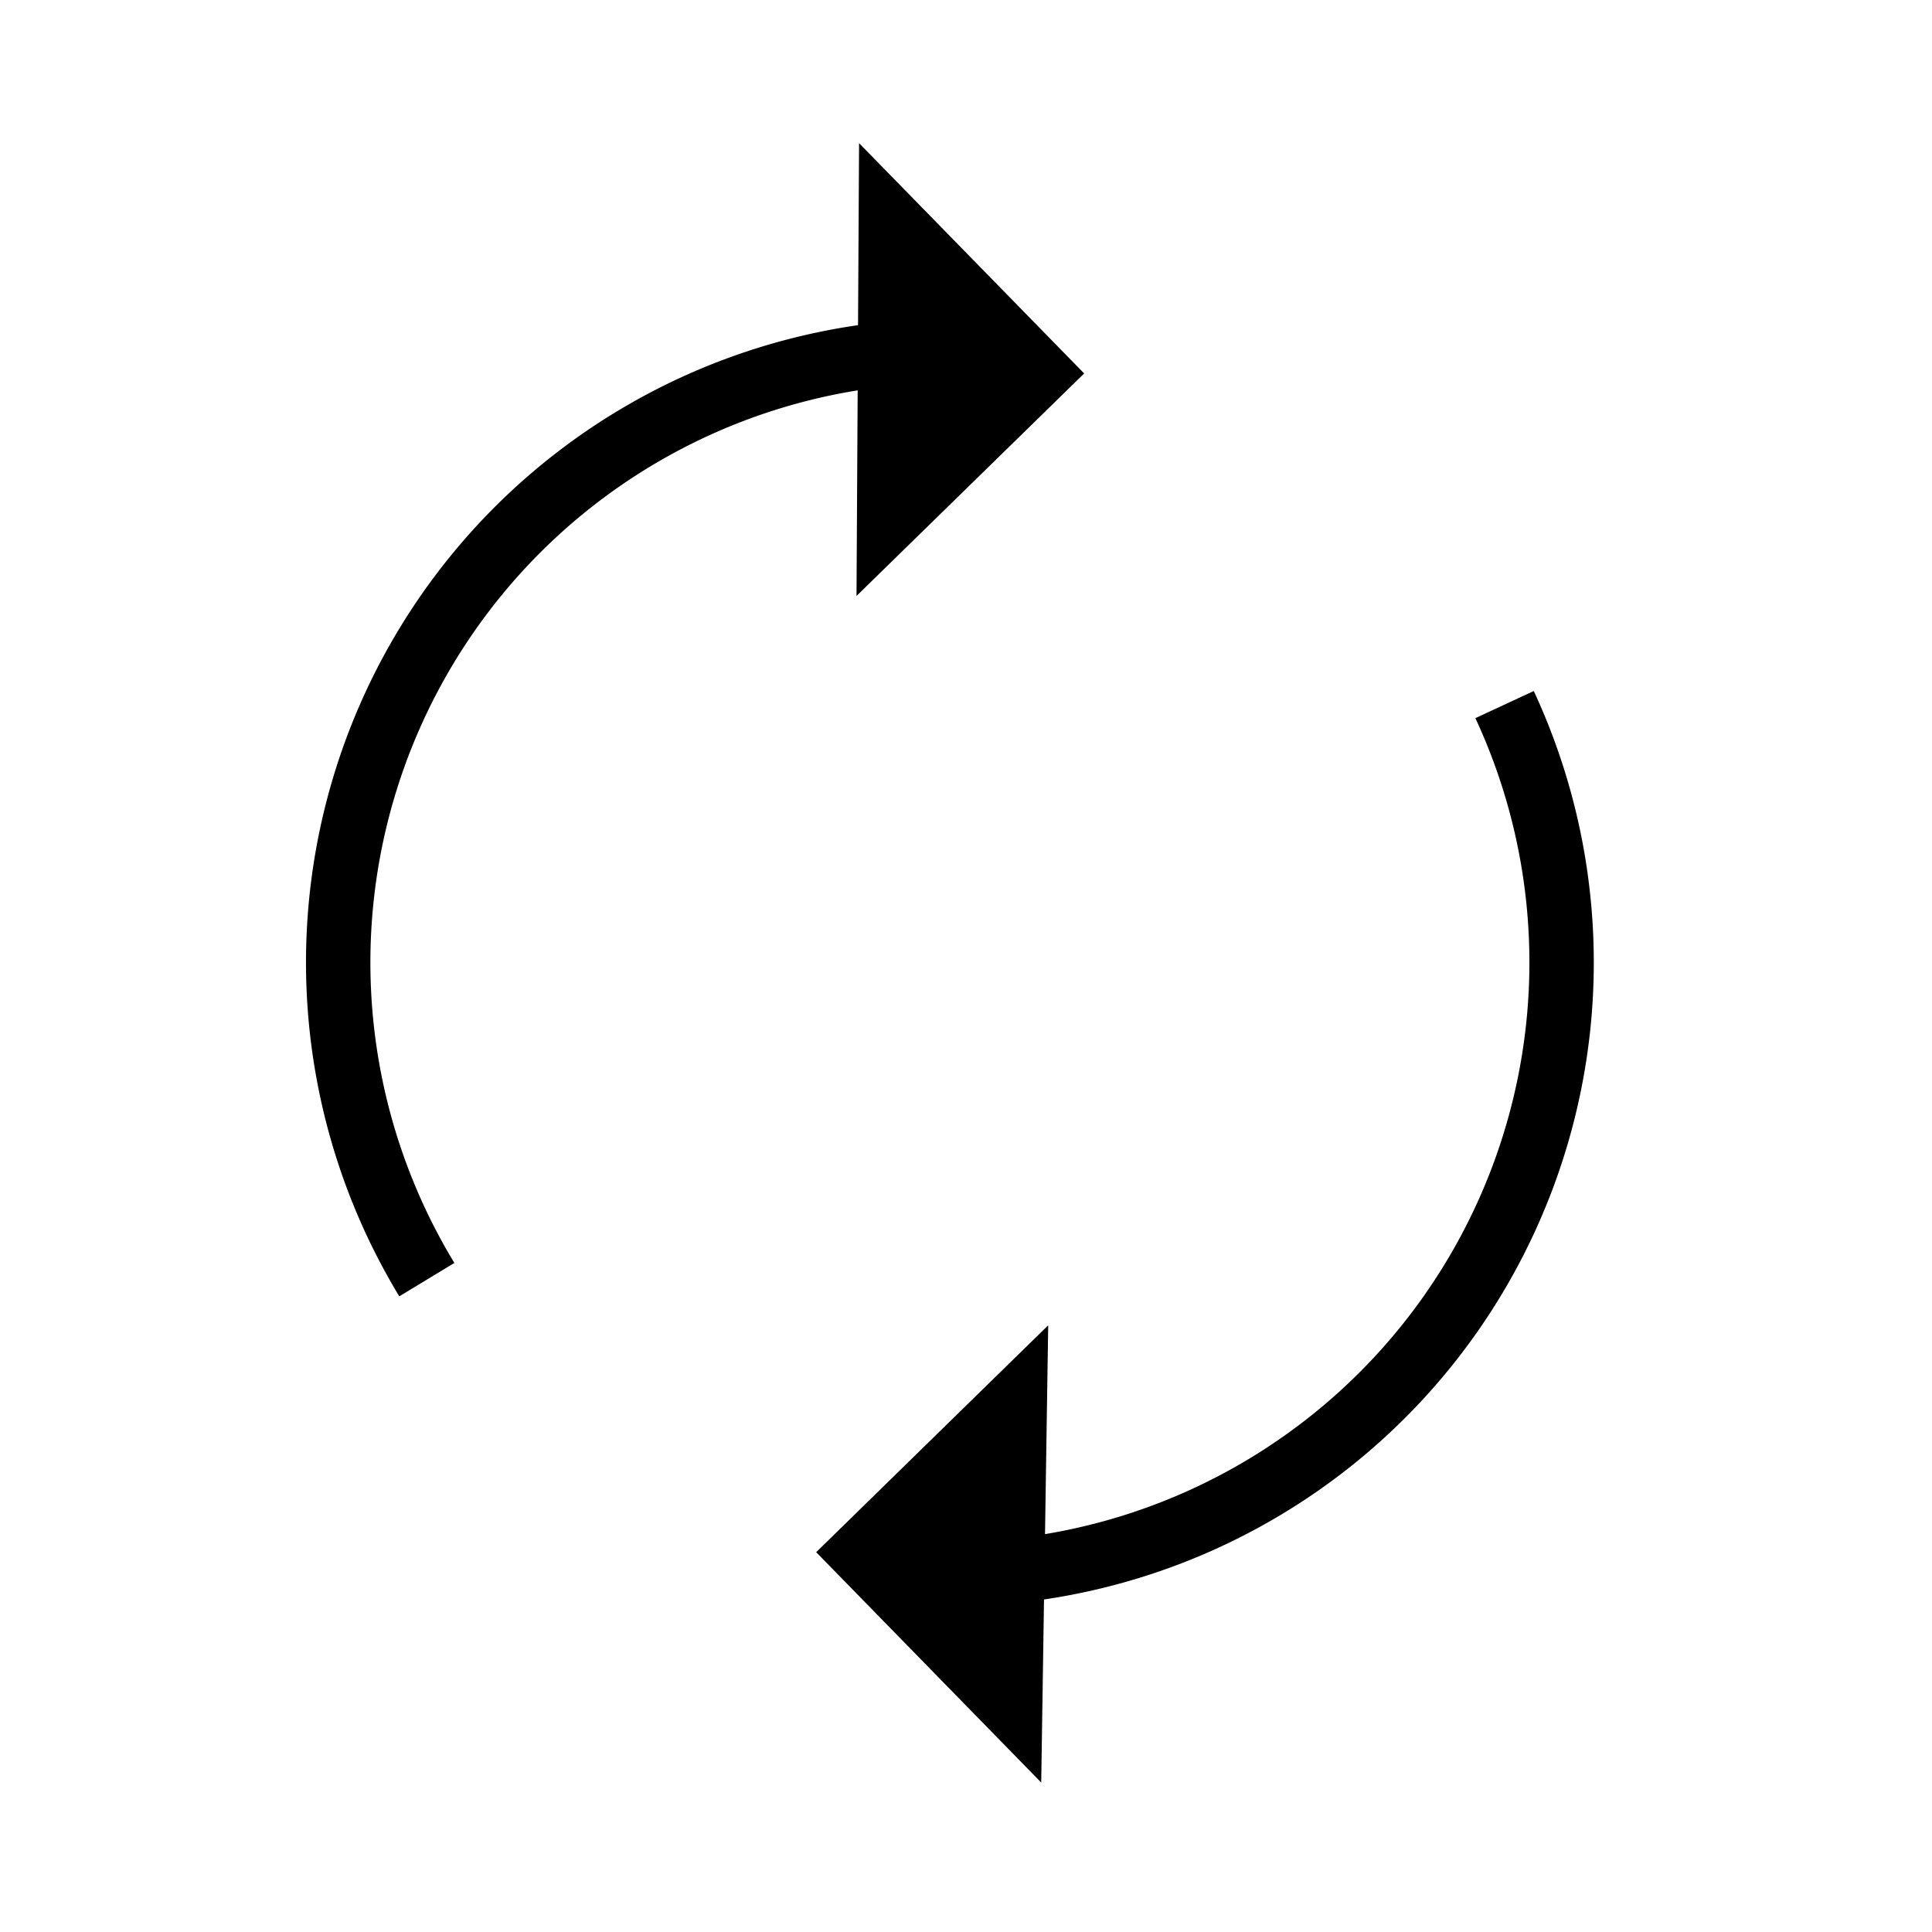 <?xml version="1.0" encoding="UTF-8" standalone="no"?>
<!-- Created with Inkscape (http://www.inkscape.org/) -->

<svg
   width="150mm"
   height="150mm"
   viewBox="0 0 150 150"
   version="1.1"
   id="svg1"
   inkscape:version="1.3 (0e150ed6c4, 2023-07-21)"
   sodipodi:docname="wait7.svg"
   xmlns:inkscape="http://www.inkscape.org/namespaces/inkscape"
   xmlns:sodipodi="http://sodipodi.sourceforge.net/DTD/sodipodi-0.dtd"
   xmlns="http://www.w3.org/2000/svg"
   xmlns:svg="http://www.w3.org/2000/svg">
  <sodipodi:namedview
     id="namedview1"
     pagecolor="#ffffff"
     bordercolor="#666666"
     borderopacity="1.0"
     inkscape:showpageshadow="2"
     inkscape:pageopacity="0.0"
     inkscape:pagecheckerboard="0"
     inkscape:deskcolor="#d1d1d1"
     inkscape:document-units="mm"
     inkscape:zoom="0.71624579"
     inkscape:cx="181.50194"
     inkscape:cy="361.60771"
     inkscape:window-width="1920"
     inkscape:window-height="1008"
     inkscape:window-x="0"
     inkscape:window-y="0"
     inkscape:window-maximized="1"
     inkscape:current-layer="layer1" />
  <defs
     id="defs1" />
  <g
     inkscape:label="Ebene 1"
     inkscape:groupmode="layer"
     id="layer1"
     transform="translate(-56.888,-108.974)">
    <path
       style="fill:none;fill-opacity:1;stroke:#000000;stroke-width:5;stroke-linejoin:round;stroke-dasharray:none;stroke-opacity:1"
       id="path2"
       sodipodi:type="arc"
       sodipodi:cx="-37.527515"
       sodipodi:cy="-222.30447"
       sodipodi:rx="47.5"
       sodipodi:ry="47.5"
       sodipodi:start="3.8371809"
       sodipodi:end="5.9330021"
       sodipodi:open="true"
       sodipodi:arc-type="arc"
       d="m -73.992,-252.744 a 47.5,47.5 0 0 1 44.627,-16.354 47.5,47.5 0 0 1 36.455,30.498"
       transform="matrix(0.707,-0.707,-0.707,-0.707,0,0)" />
    <path
       id="rect1"
       style="fill:#000000;fill-opacity:1;stroke:none;stroke-width:0.05;stroke-linejoin:round"
       d="m 138.27,211.87 -18.014,17.616 17.472,17.883 z"
       sodipodi:nodetypes="cccc" />
    <path
       id="rect1-3"
       style="fill:#000000;fill-opacity:1;stroke:none;stroke-width:0.05;stroke-linejoin:round"
       d="m 123.387,155.245 17.675,-17.277 -17.476,-17.879 z"
       sodipodi:nodetypes="cccc" />
    <path
       style="fill:none;fill-opacity:1;stroke:#000000;stroke-width:5;stroke-linejoin:round;stroke-dasharray:none;stroke-opacity:1"
       id="path2-9"
       sodipodi:type="arc"
       sodipodi:cx="-37.527515"
       sodipodi:cy="-222.30447"
       sodipodi:rx="47.5"
       sodipodi:ry="47.5"
       sodipodi:start="0.78000546"
       sodipodi:end="2.9012596"
       sodipodi:open="true"
       sodipodi:arc-type="arc"
       d="m -3.759,-188.899 a 47.5,47.5 0 0 1 -46.43,12.375 47.5,47.5 0 0 1 -33.473,-34.475"
       transform="matrix(0.707,-0.707,-0.707,-0.707,0,0)" />
  </g>
</svg>
